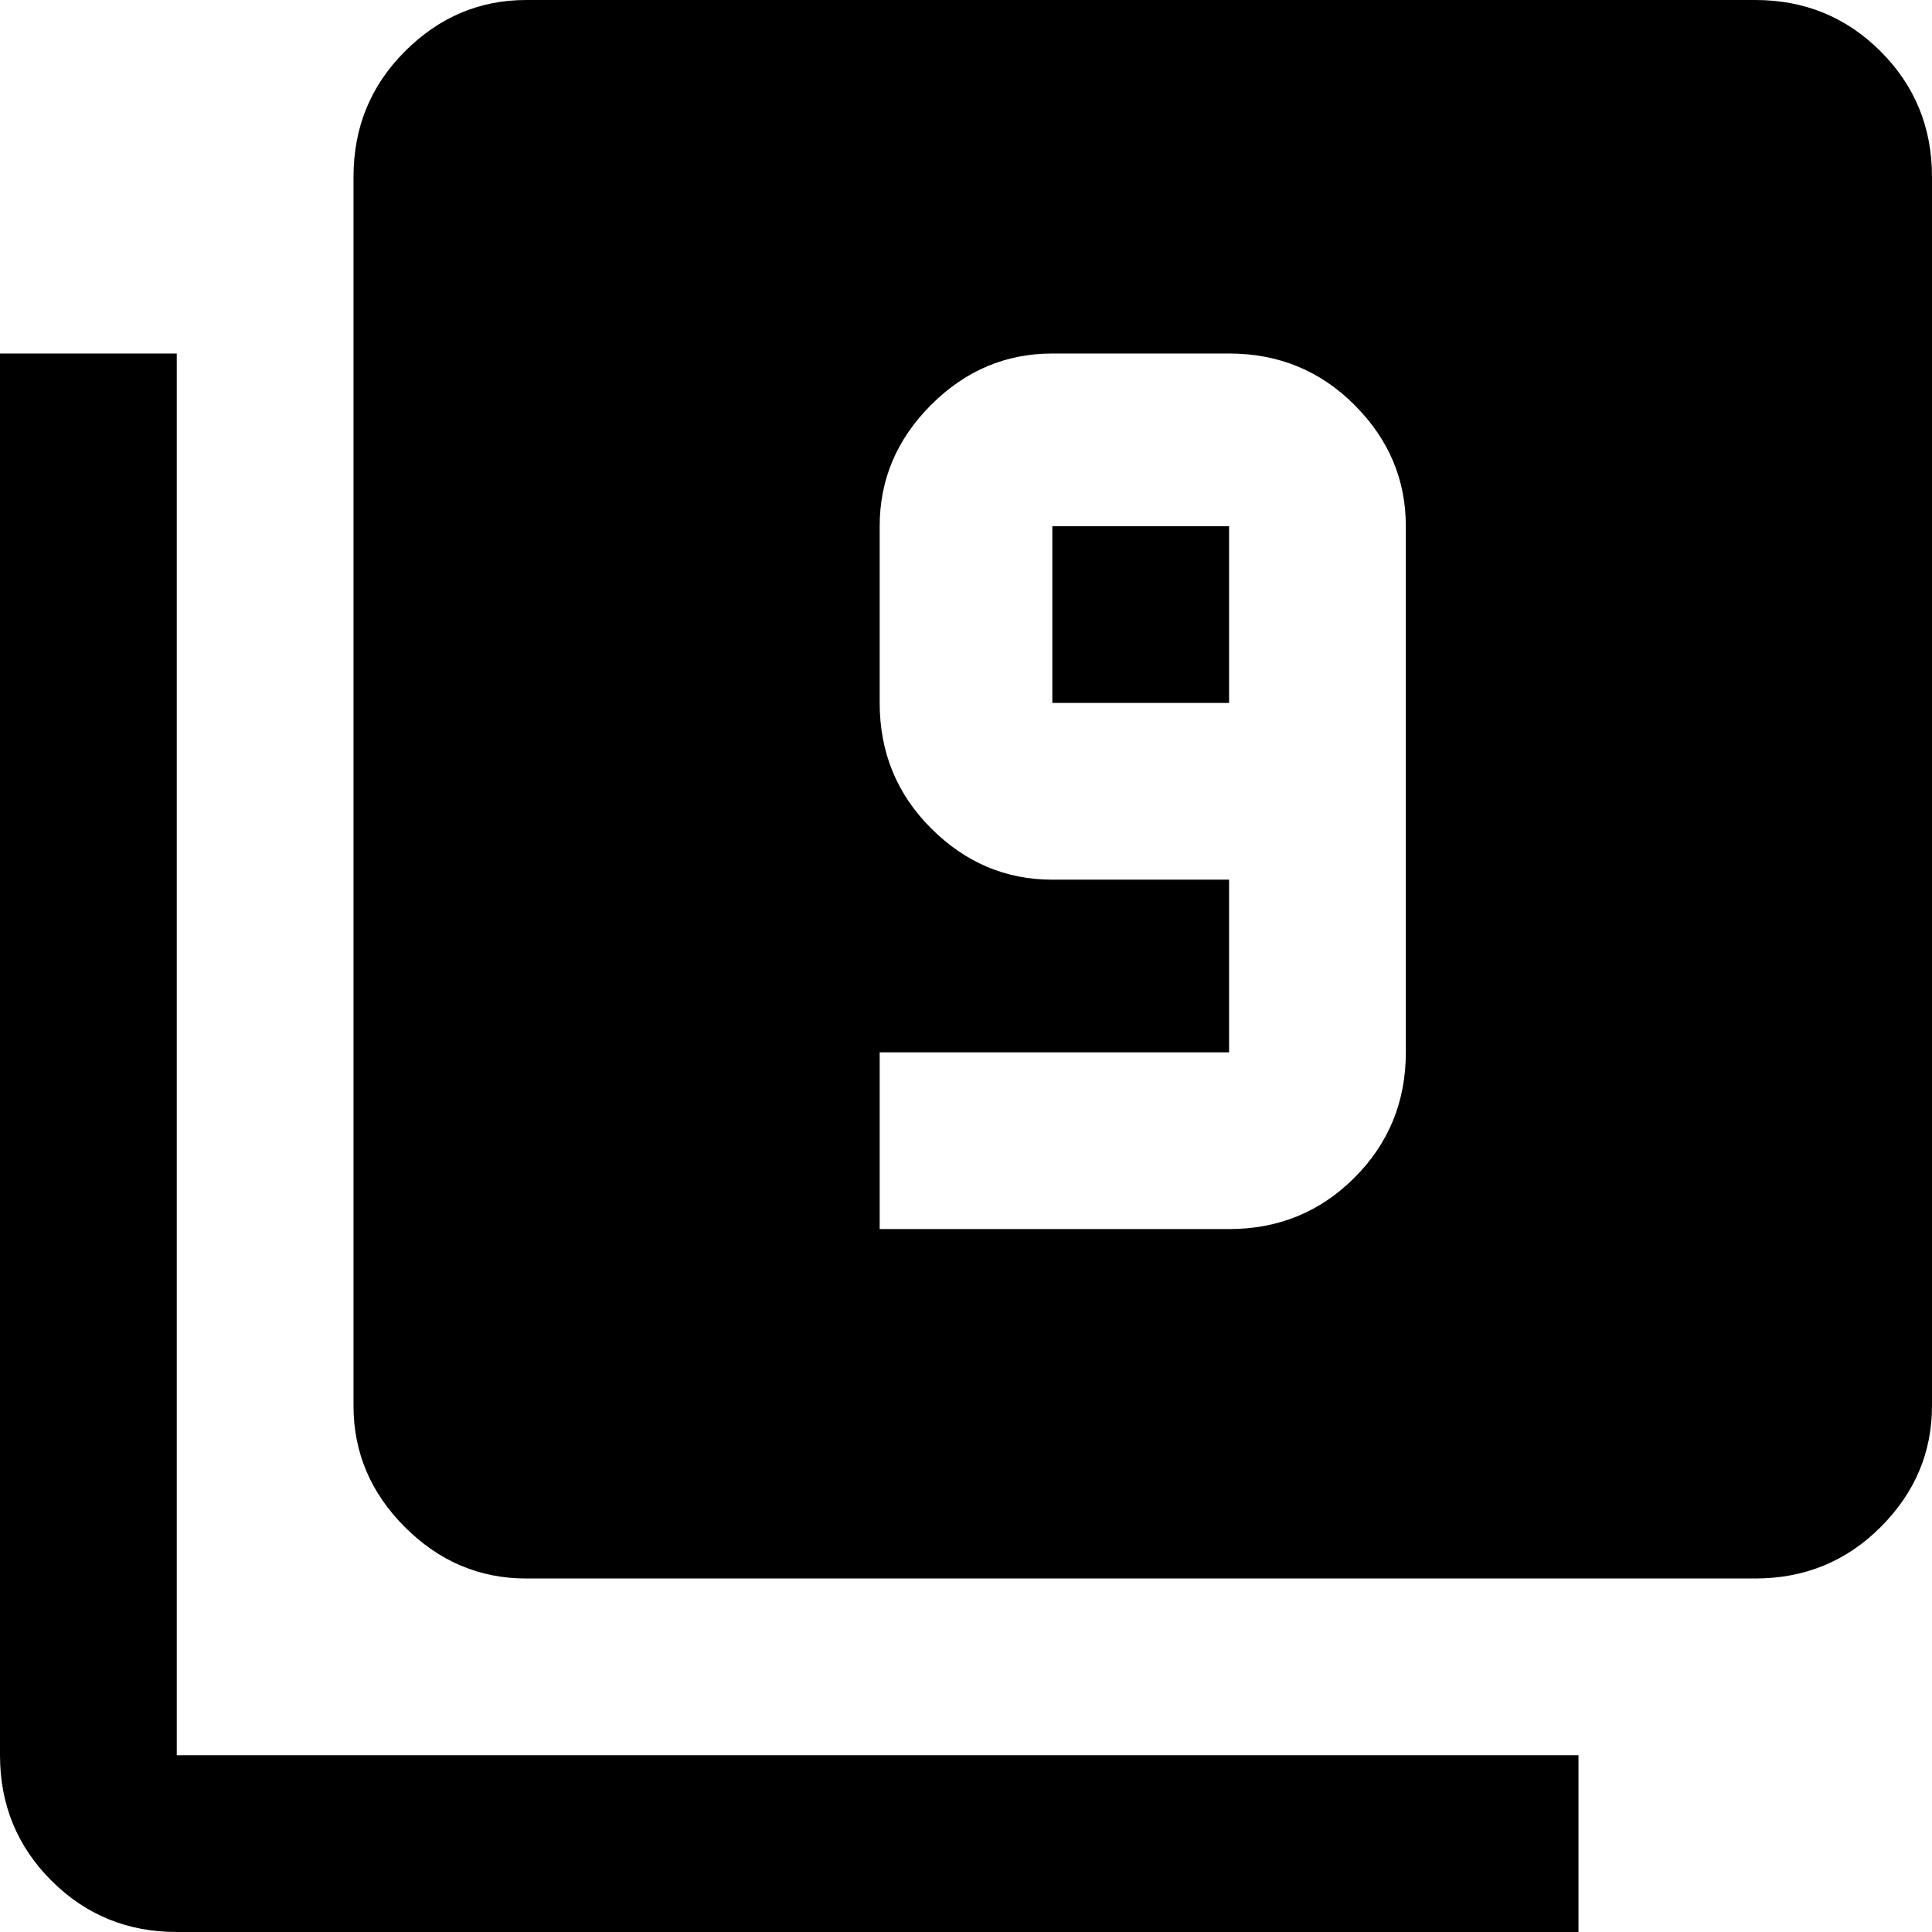 <svg xmlns="http://www.w3.org/2000/svg" viewBox="21 -43 470 470">
      <g transform="scale(1 -1) translate(0 -384)">
        <path d="M320 256H277V299H320ZM64 341V0H405V-43H64Q46 -43 33.5 -30.5Q21 -18 21 0V341ZM320 341H277Q260 341 247.5 328.5Q235 316 235 299V256Q235 238 247.5 225.5Q260 213 277 213H320V171H235V128H320Q338 128 350.5 140.5Q363 153 363 171V299Q363 316 350.5 328.5Q338 341 320 341ZM448 427Q466 427 478.5 414.5Q491 402 491 384V85Q491 68 478.5 55.5Q466 43 448 43H149Q132 43 119.5 55.5Q107 68 107 85V384Q107 402 119.5 414.5Q132 427 149 427Z" />
      </g>
    </svg>